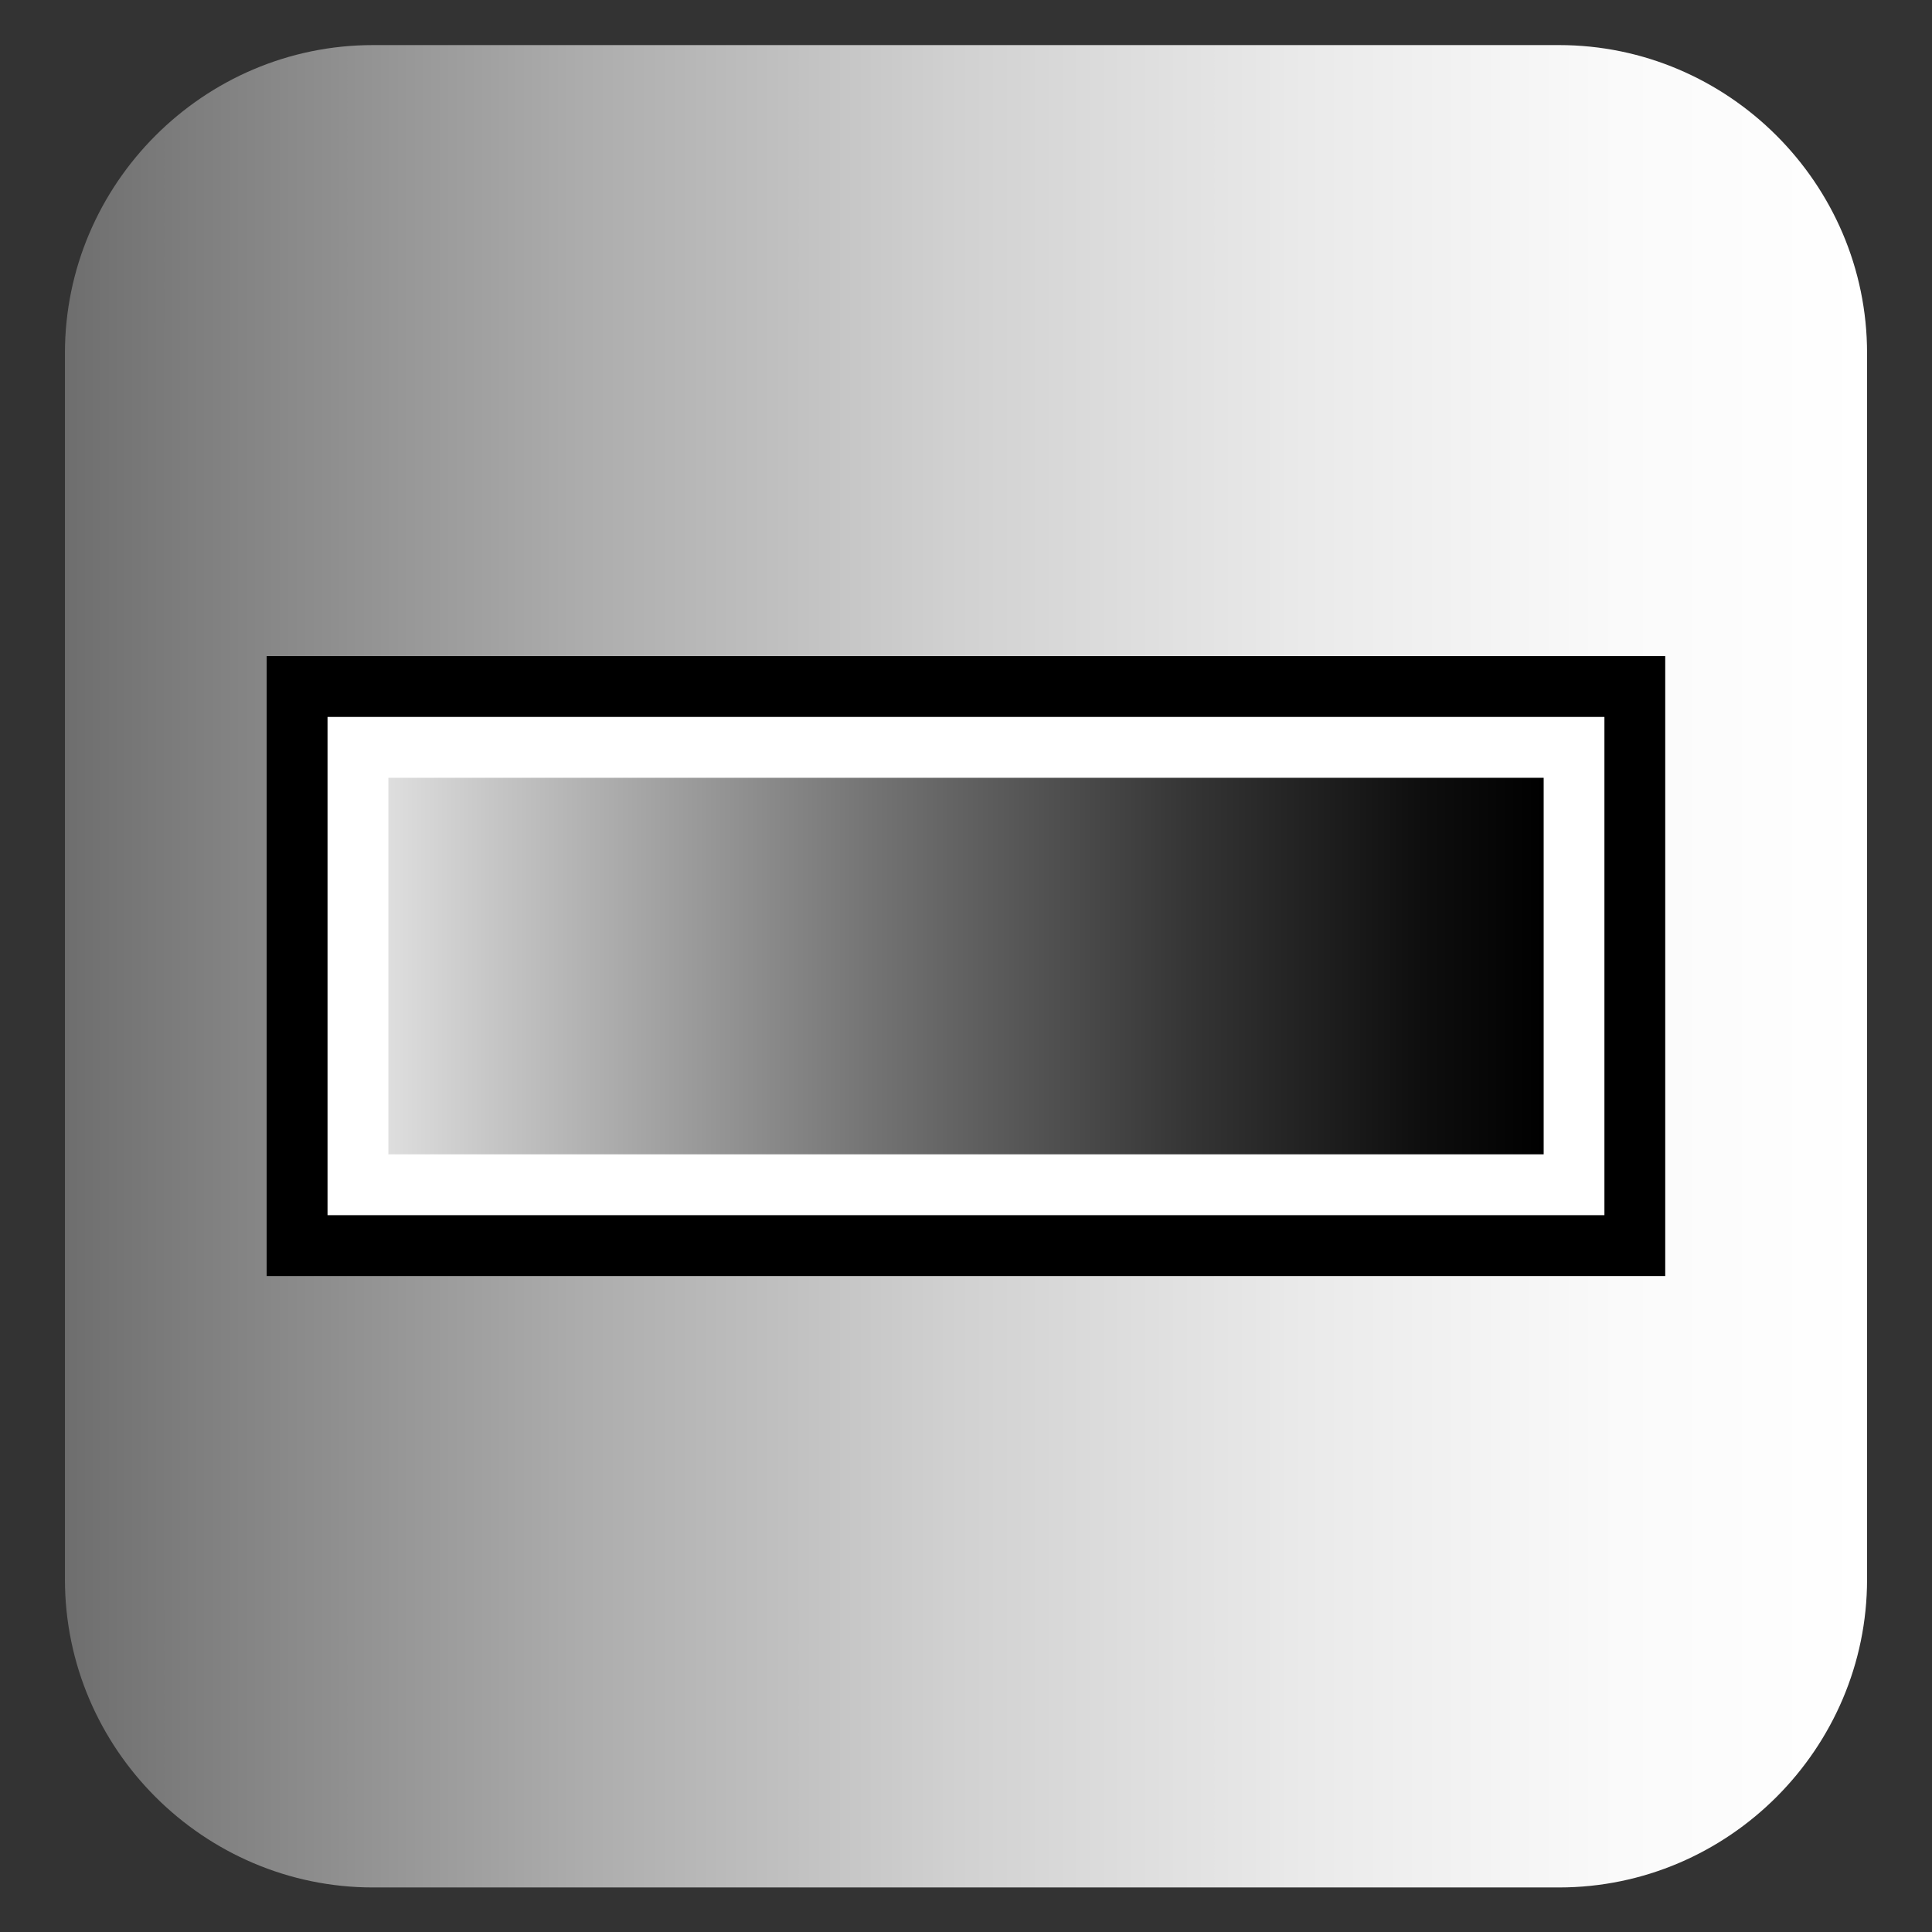 <?xml version="1.0" encoding="utf-8"?>
<!-- Generator: Adobe Illustrator 15.0.0, SVG Export Plug-In . SVG Version: 6.00 Build 0)  -->
<!DOCTYPE svg PUBLIC "-//W3C//DTD SVG 1.1//EN" "http://www.w3.org/Graphics/SVG/1.1/DTD/svg11.dtd">
<svg version="1.1" id="Layer_1" xmlns="http://www.w3.org/2000/svg" xmlns:xlink="http://www.w3.org/1999/xlink" x="0px" y="0px"
	 width="36px" height="36px" viewBox="0 0 36 36" enable-background="new 0 0 36 36" xml:space="preserve">
<rect x="0" y="0" width="36" height="36" fill="#333333" stroke="none"/>
<linearGradient id="SVGID_1_" gradientUnits="userSpaceOnUse" x1="-1415.969" y1="2334.637" x2="-1382.389" y2="2334.637" gradientTransform="matrix(-1 0 0 1 -1381.179 -2316.632)">
	<stop  offset="0" style="stop-color:#FFFFFF"/>
	<stop  offset="0.138" style="stop-color:#FAFAFA"/>
	<stop  offset="0.312" style="stop-color:#EAEAEA"/>
	<stop  offset="0.504" style="stop-color:#D1D1D1"/>
	<stop  offset="0.71" style="stop-color:#ADADAD"/>
	<stop  offset="0.925" style="stop-color:#7F7F7F"/>
	<stop  offset="1" style="stop-color:#6E6E6E"/>
</linearGradient>
<path fill="url(#SVGID_1_)" d="M29.05,0.84c3.15,0,5.74,2.58,5.74,5.74v22.85c0,3.15-2.58,5.74-5.74,5.74H6.95
	c-3.15,0-5.74-2.58-5.74-5.74V6.58c0-3.15,2.58-5.74,5.74-5.74H29.05z"/>
<g id="Layer_4">
	<rect x="4.969" y="12.226" width="26.06" height="11.551"/>
	<rect x="6.103" y="13.359" fill="#FFFFFF" width="23.793" height="9.284"/>
	
		<linearGradient id="SVGID_2_" gradientUnits="userSpaceOnUse" x1="7.197" y1="17.214" x2="28.724" y2="17.214" gradientTransform="matrix(1 0 0 -1 0.04 35.215)">
		<stop  offset="0" style="stop-color:#DEDEDE"/>
		<stop  offset="0.093" style="stop-color:#C5C5C5"/>
		<stop  offset="0.425" style="stop-color:#727272"/>
		<stop  offset="0.697" style="stop-color:#343434"/>
		<stop  offset="0.896" style="stop-color:#0E0E0E"/>
		<stop  offset="1" style="stop-color:#000000"/>
	</linearGradient>
	<rect x="7.237" y="14.493" fill="url(#SVGID_2_)" width="21.527" height="7.016"/>
</g>
</svg>
